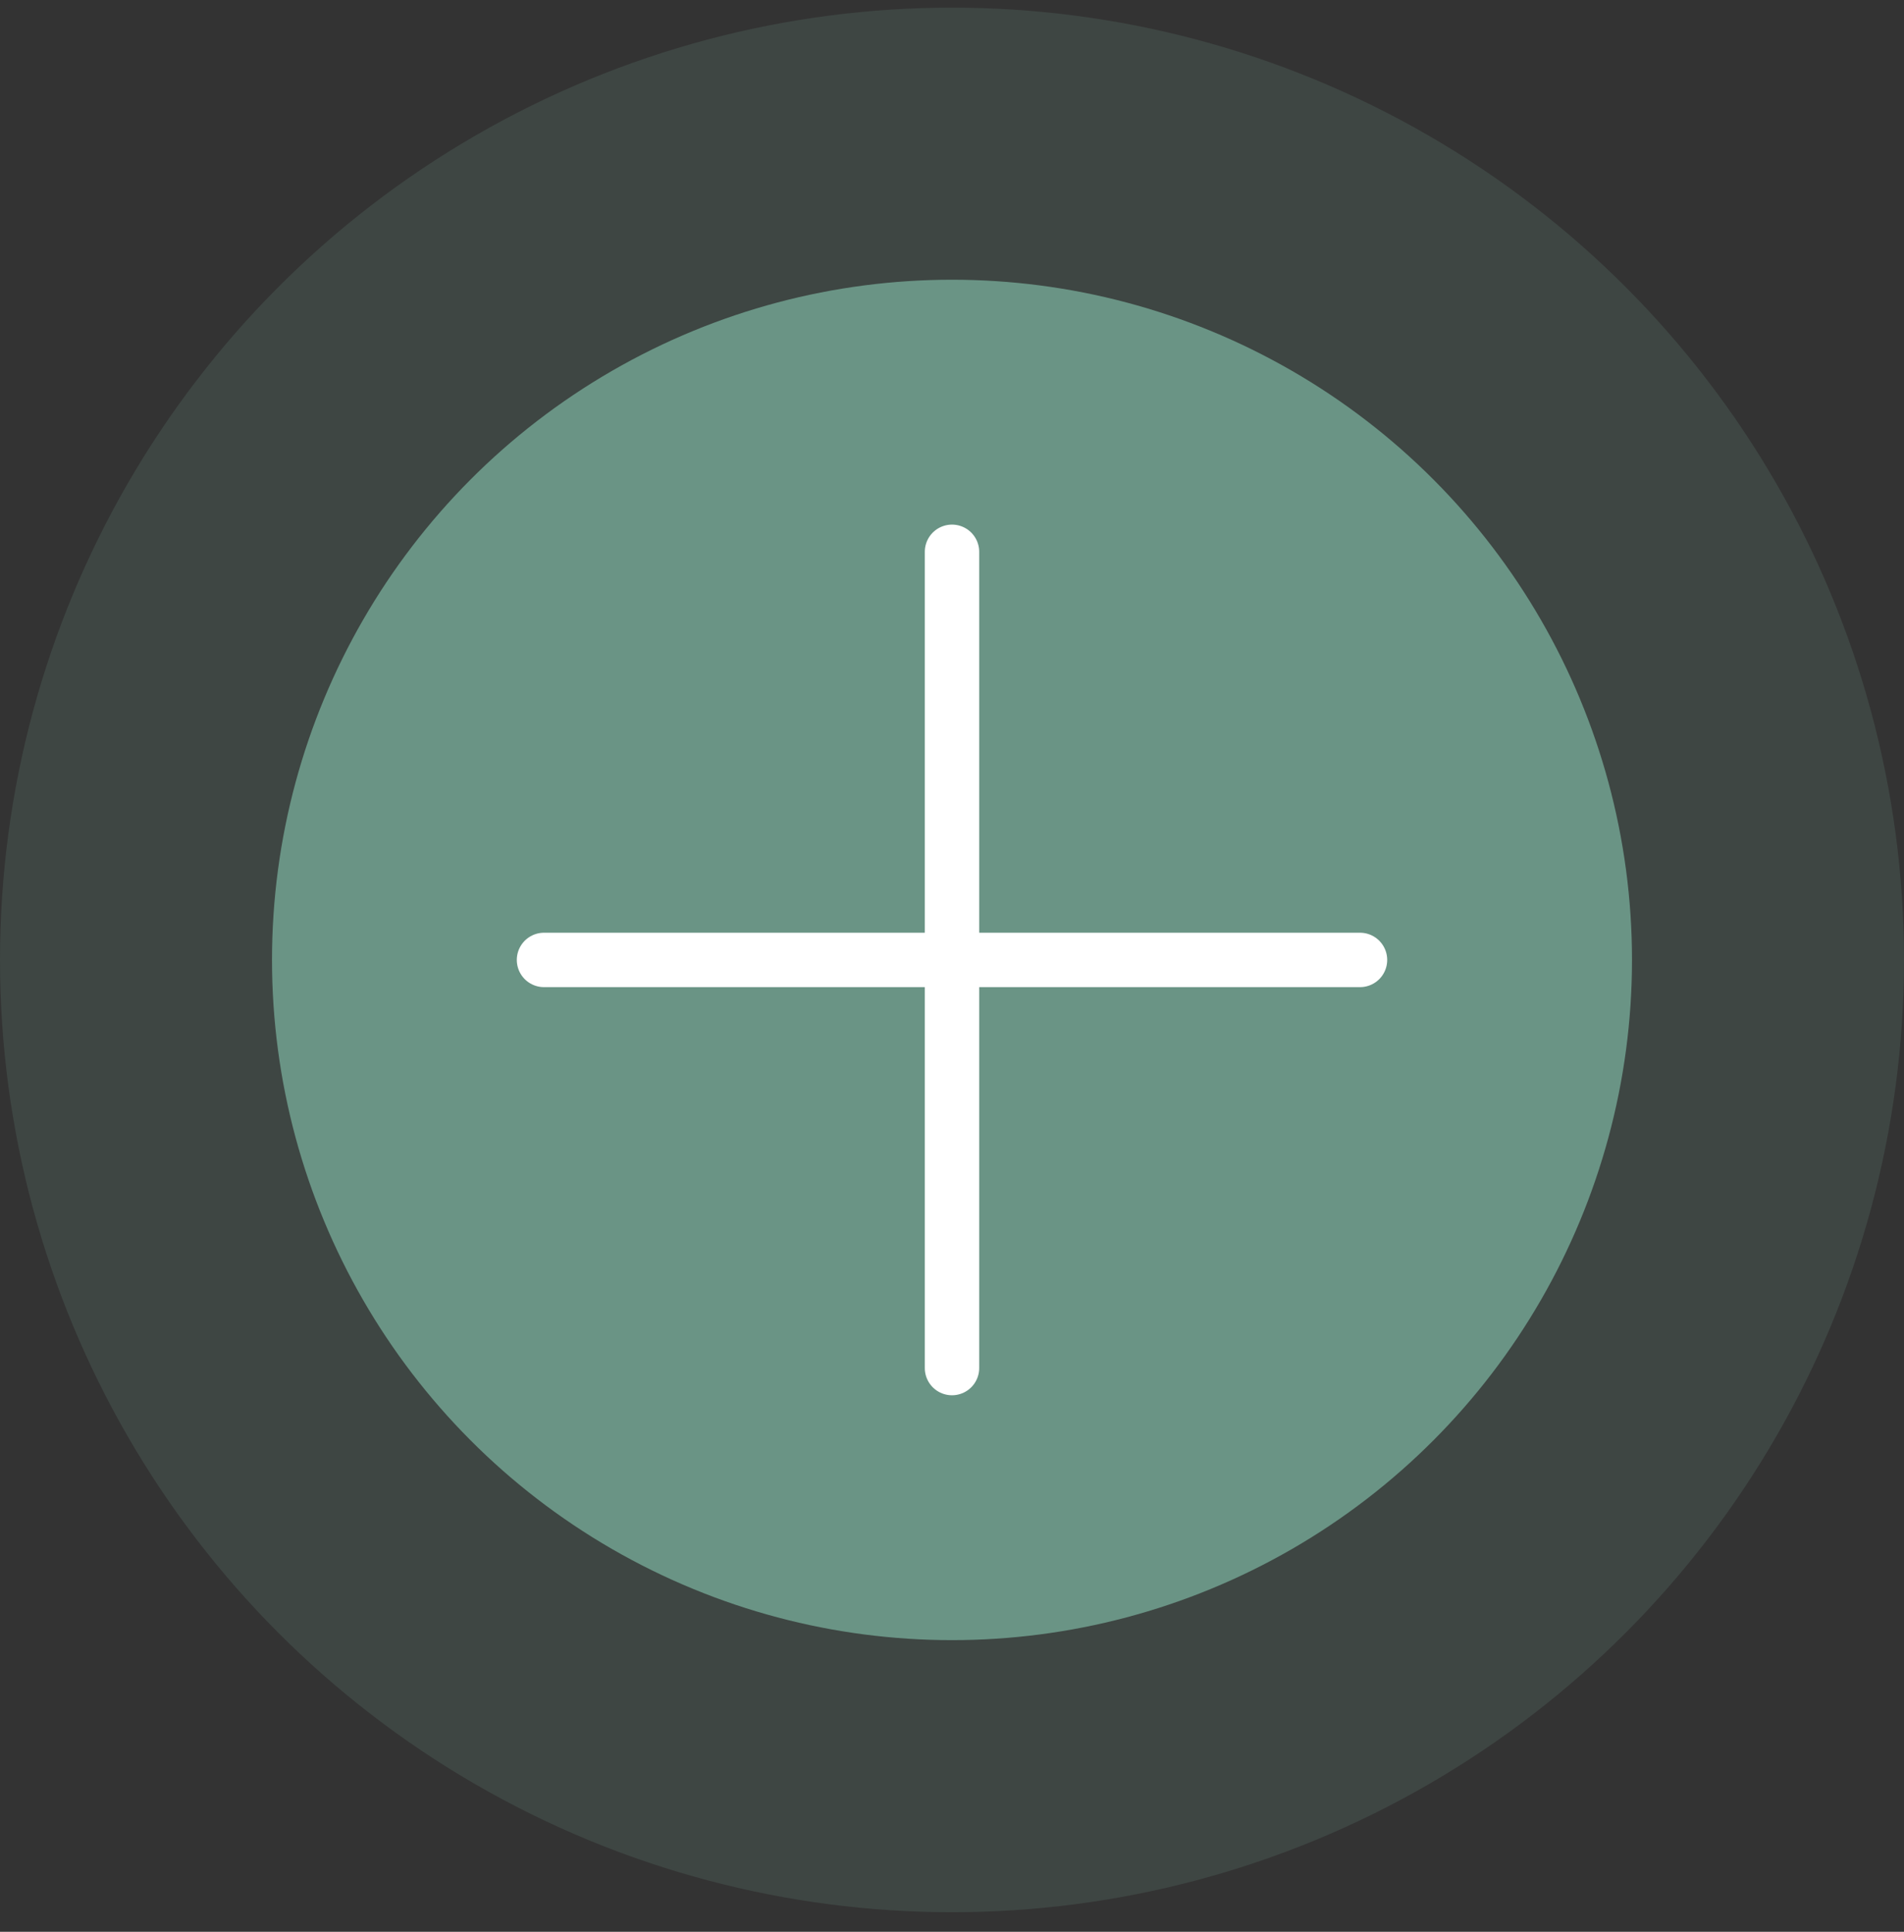 <svg width="70" height="71" viewBox="0 0 70 71" fill="none" xmlns="http://www.w3.org/2000/svg">
<rect x="0" y="0" width="70" height="71" fill="#333333" stroke="none"/>
<circle cx="35" cy="35.281" r="25" fill="#6A9586"/>
<circle opacity="0.2" cx="35" cy="35.281" r="35" fill="#6A9586"/>
<path d="M35 20.281L35 50.281" stroke="white" stroke-width="2" stroke-linecap="round"/>
<path d="M50 35.281L20 35.281" stroke="white" stroke-width="2" stroke-linecap="round"/>
</svg>
